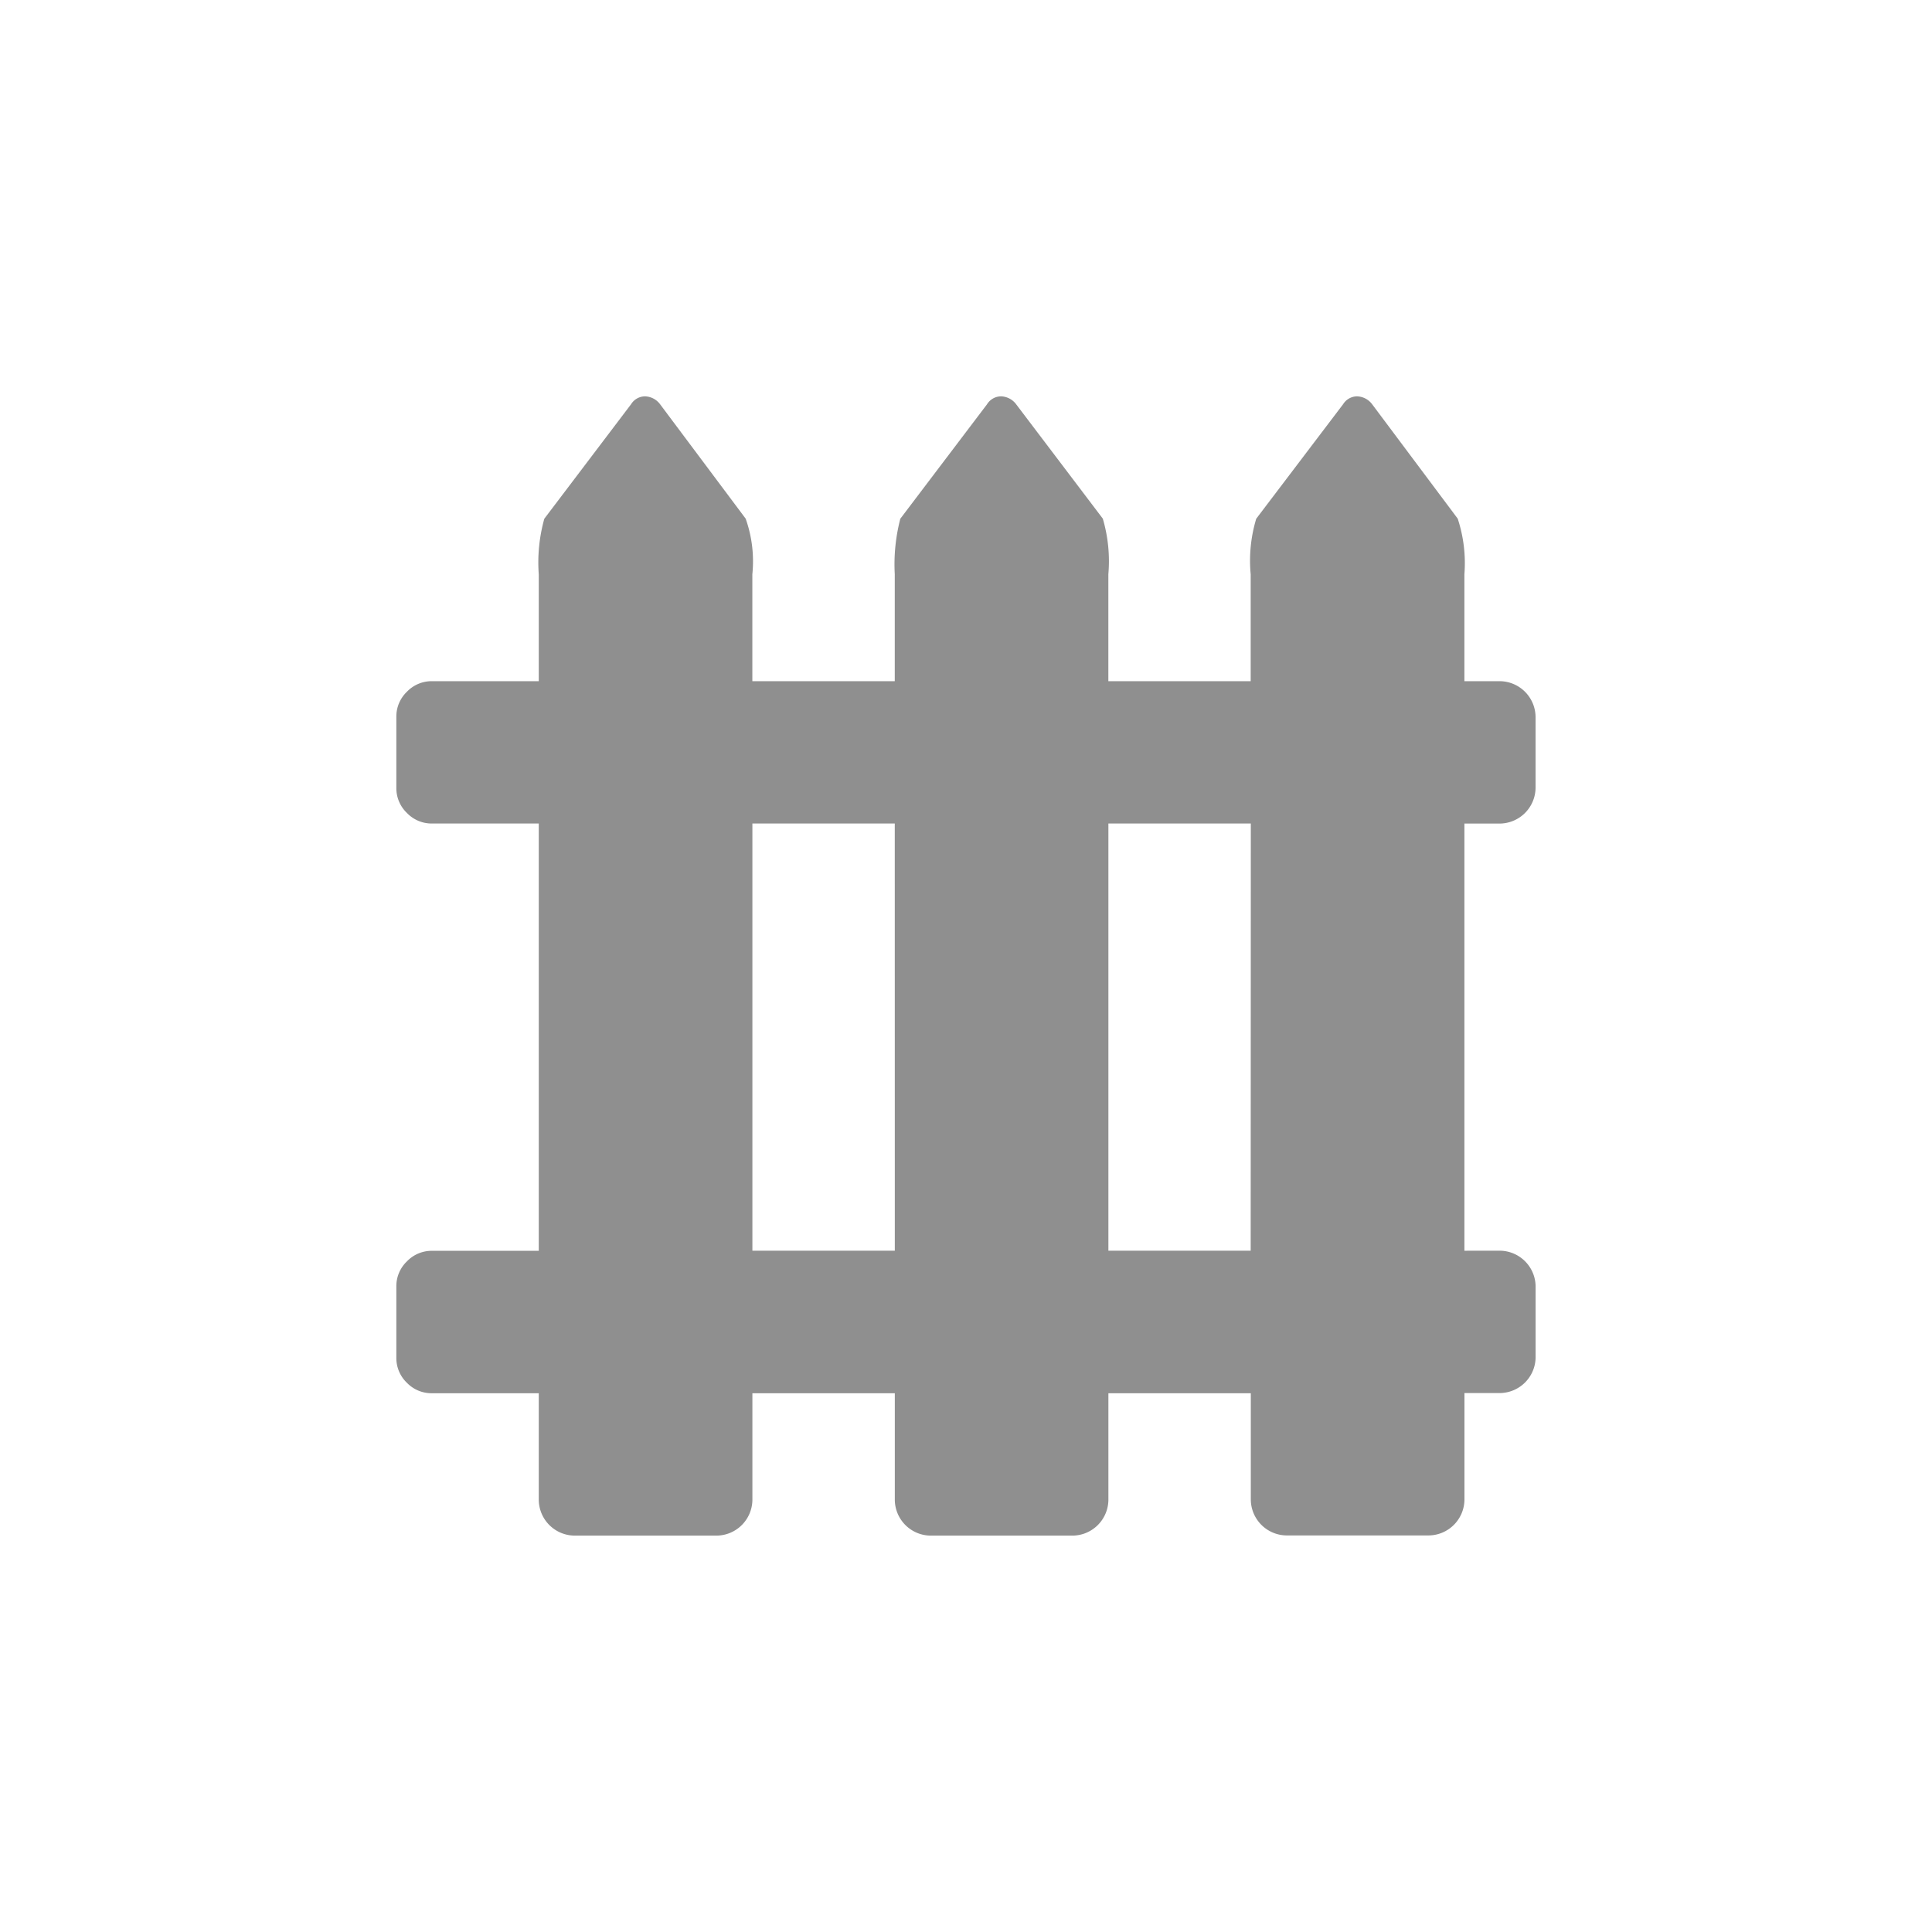 <svg xmlns="http://www.w3.org/2000/svg" xmlns:xlink="http://www.w3.org/1999/xlink" width="43.871" height="43.871" viewBox="0 0 43.871 43.871">
  <defs>
    <filter id="fence" x="0" y="0" width="43.871" height="43.871" filterUnits="userSpaceOnUse">
      <feOffset dy="3" input="SourceAlpha"/>
      <feGaussianBlur stdDeviation="3" result="blur"/>
      <feFlood flood-opacity="0.161"/>
      <feComposite operator="in" in2="blur"/>
      <feComposite in="SourceGraphic"/>
    </filter>
  </defs>
  <g transform="matrix(1, 0, 0, 1, 0, 0)" filter="url(#fence)">
    <path id="fence-2" data-name="fence" d="M25.062,19.4a.82.82,0,0,1,.808.808v1.617a.82.82,0,0,1-.808.808h-.808v2.425a.82.82,0,0,1-.808.808H20.211a.82.82,0,0,1-.808-.808V22.637H16.169v2.425a.82.82,0,0,1-.808.808H12.127a.82.82,0,0,1-.808-.808V22.637H8.085v2.425a.82.82,0,0,1-.808.808H4.042a.82.82,0,0,1-.808-.808V22.637H.808A.777.777,0,0,1,.24,22.4.777.777,0,0,1,0,21.828V20.211a.777.777,0,0,1,.24-.568.777.777,0,0,1,.568-.24H3.234V9.7H.808a.777.777,0,0,1-.568-.24A.777.777,0,0,1,0,8.893V7.276a.777.777,0,0,1,.24-.568.777.777,0,0,1,.568-.24H3.234V4.042A3.693,3.693,0,0,1,3.36,2.779l1.97-2.6A.376.376,0,0,1,5.646,0a.445.445,0,0,1,.341.177l1.945,2.6a2.894,2.894,0,0,1,.152,1.263V6.468h3.234V4.042a4.119,4.119,0,0,1,.126-1.263l1.97-2.6A.376.376,0,0,1,13.731,0a.445.445,0,0,1,.341.177l1.97,2.6a3.425,3.425,0,0,1,.126,1.263V6.468H19.4V4.042a3.3,3.3,0,0,1,.126-1.263L21.5.177A.376.376,0,0,1,21.815,0a.445.445,0,0,1,.341.177l1.945,2.6a3.232,3.232,0,0,1,.152,1.263V6.468h.808a.82.82,0,0,1,.808.808V8.893a.82.82,0,0,1-.808.808h-.808v9.7ZM11.318,9.7H8.085v9.7h3.234Zm8.085,0H16.169v9.7H19.4Z" transform="translate(9 6)" fill="#8f8f8f"/>
  </g>
</svg>
